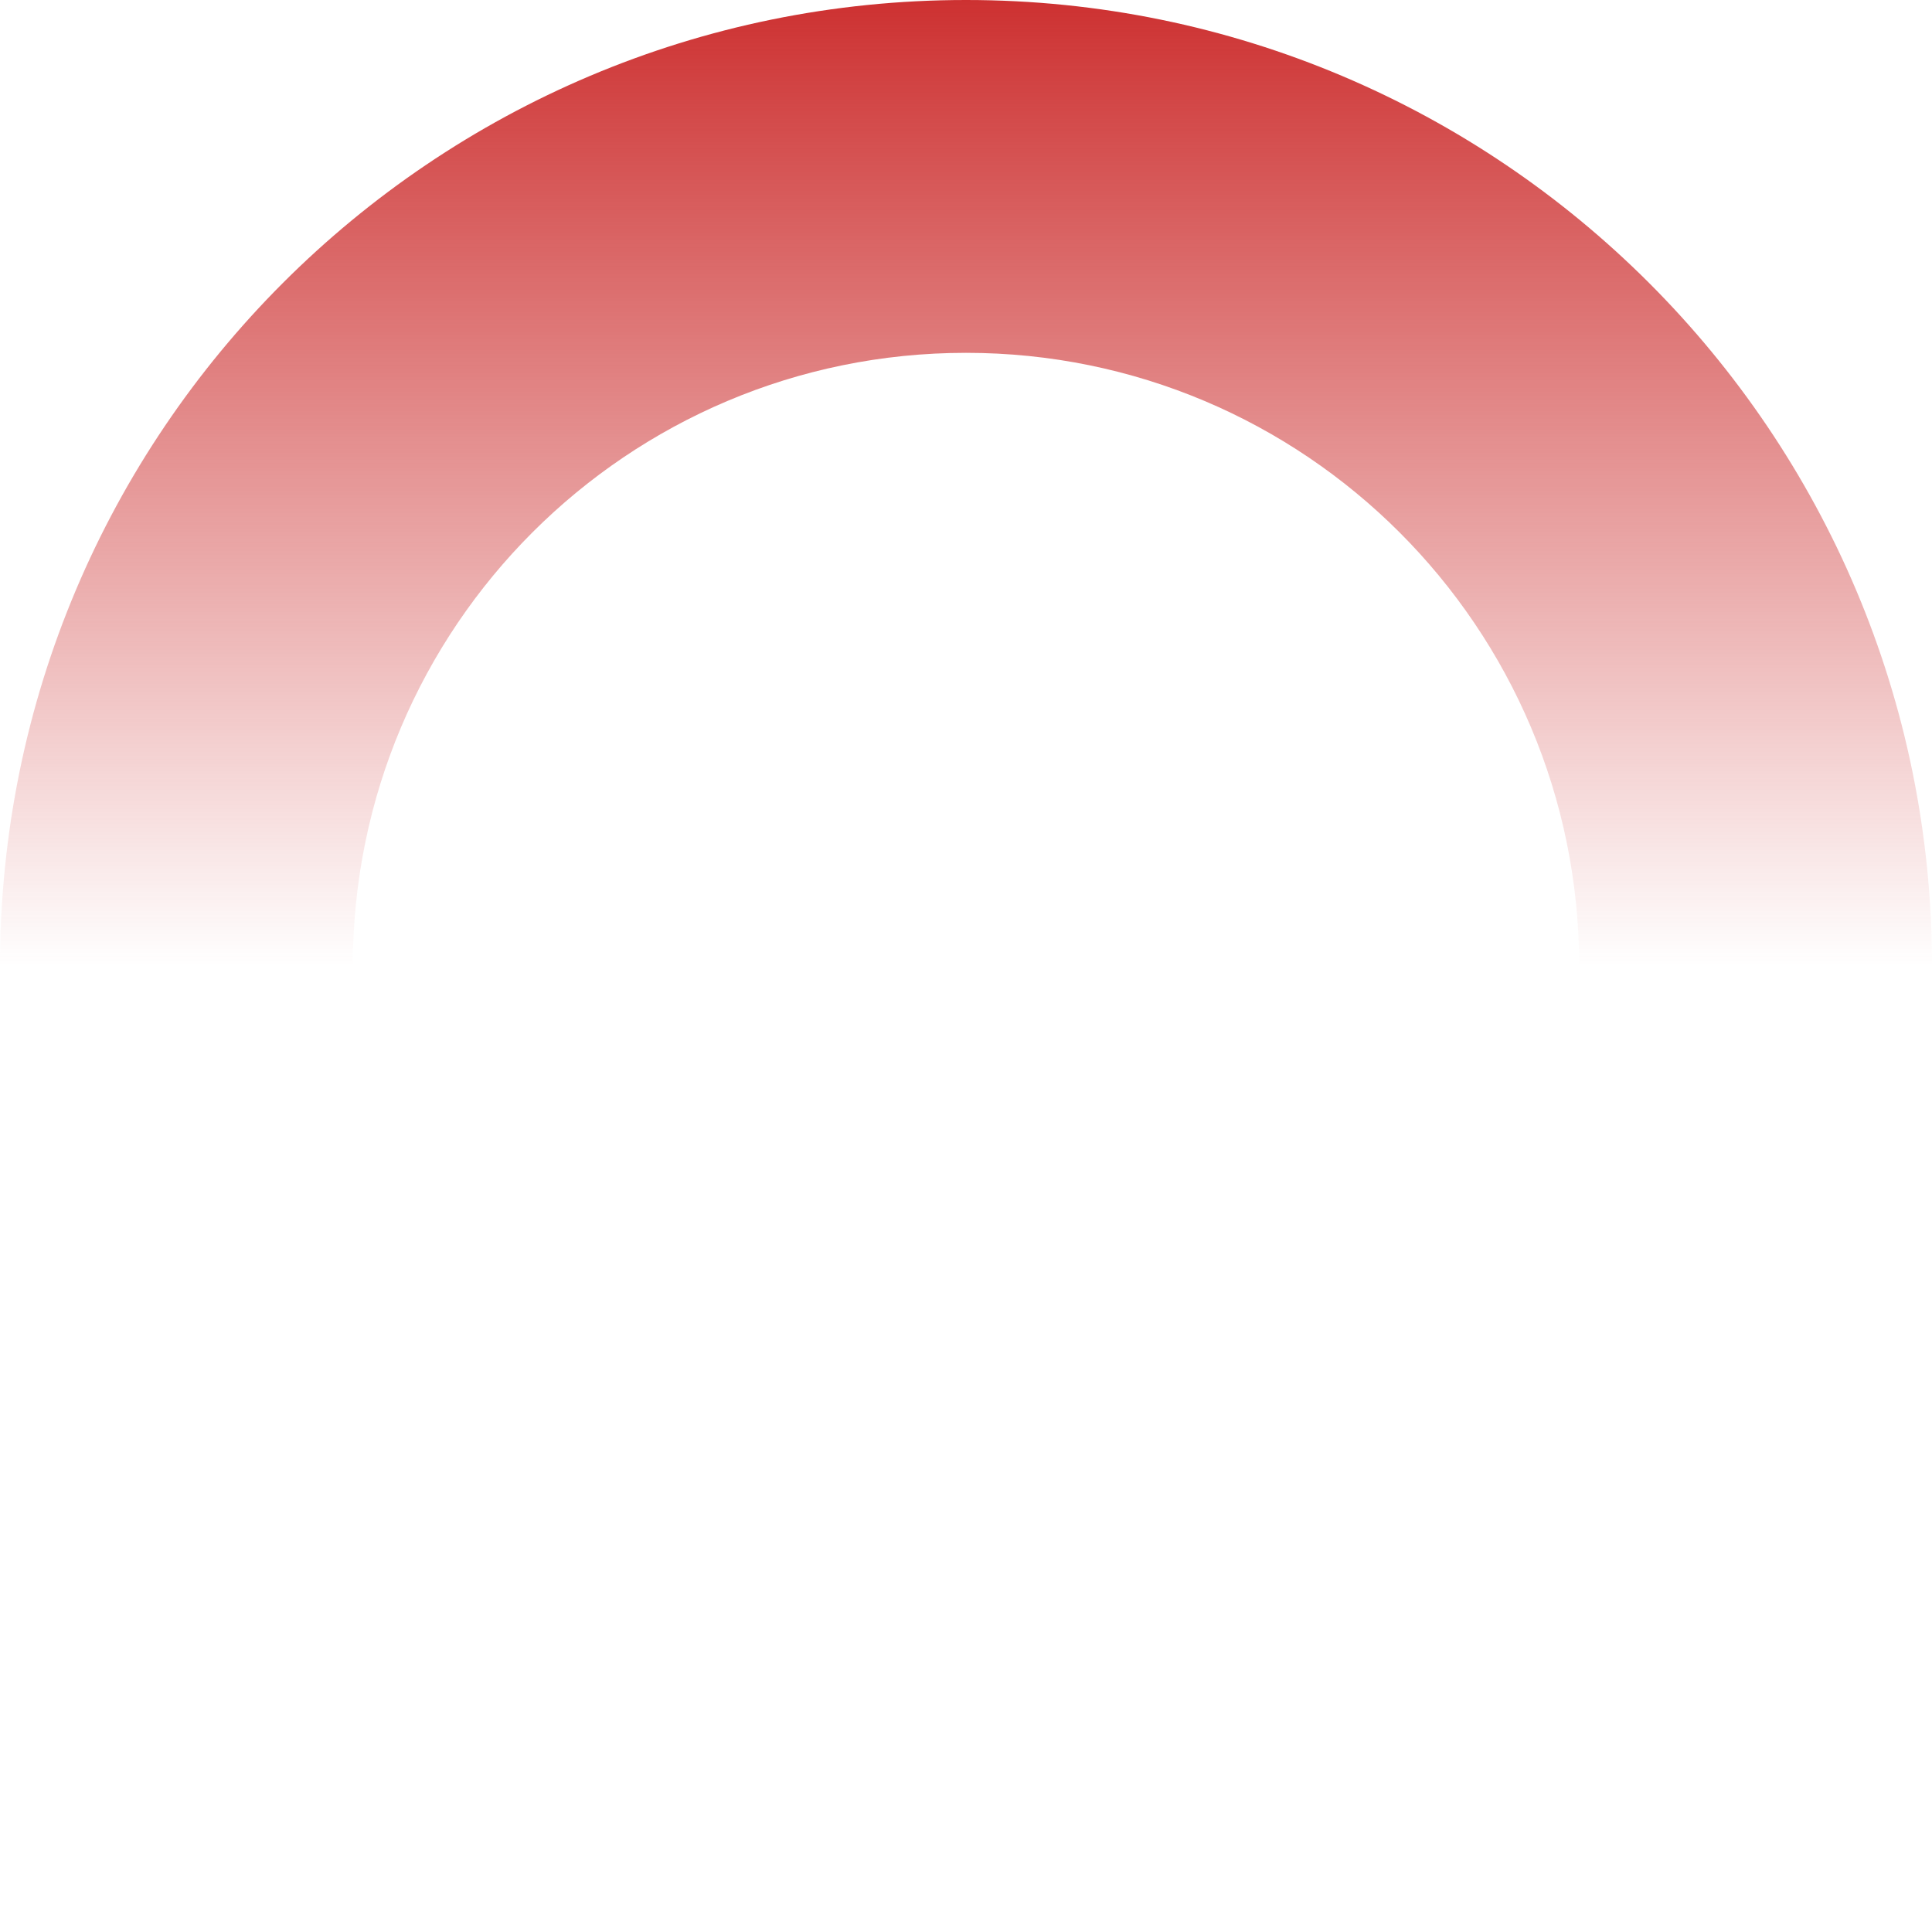 <svg width="48" height="48" viewBox="0 0 48 48" fill="none" xmlns="http://www.w3.org/2000/svg">
<path d="M48 24C48 37.255 37.255 48 24 48C10.745 48 0 37.255 0 24C0 10.745 10.745 0 24 0C37.255 0 48 10.745 48 24ZM8.766 24C8.766 32.414 15.586 39.234 24 39.234C32.414 39.234 39.234 32.414 39.234 24C39.234 15.586 32.414 8.766 24 8.766C15.586 8.766 8.766 15.586 8.766 24Z" fill="url(#paint0_linear_1018_29140)"/>
<defs>
<linearGradient id="paint0_linear_1018_29140" x1="24" y1="0" x2="24" y2="24" gradientUnits="userSpaceOnUse">
<stop stop-color="#CD3131"/>
<stop offset="1" stop-color="#CD3131" stop-opacity="0"/>
</linearGradient>
</defs>
</svg>
